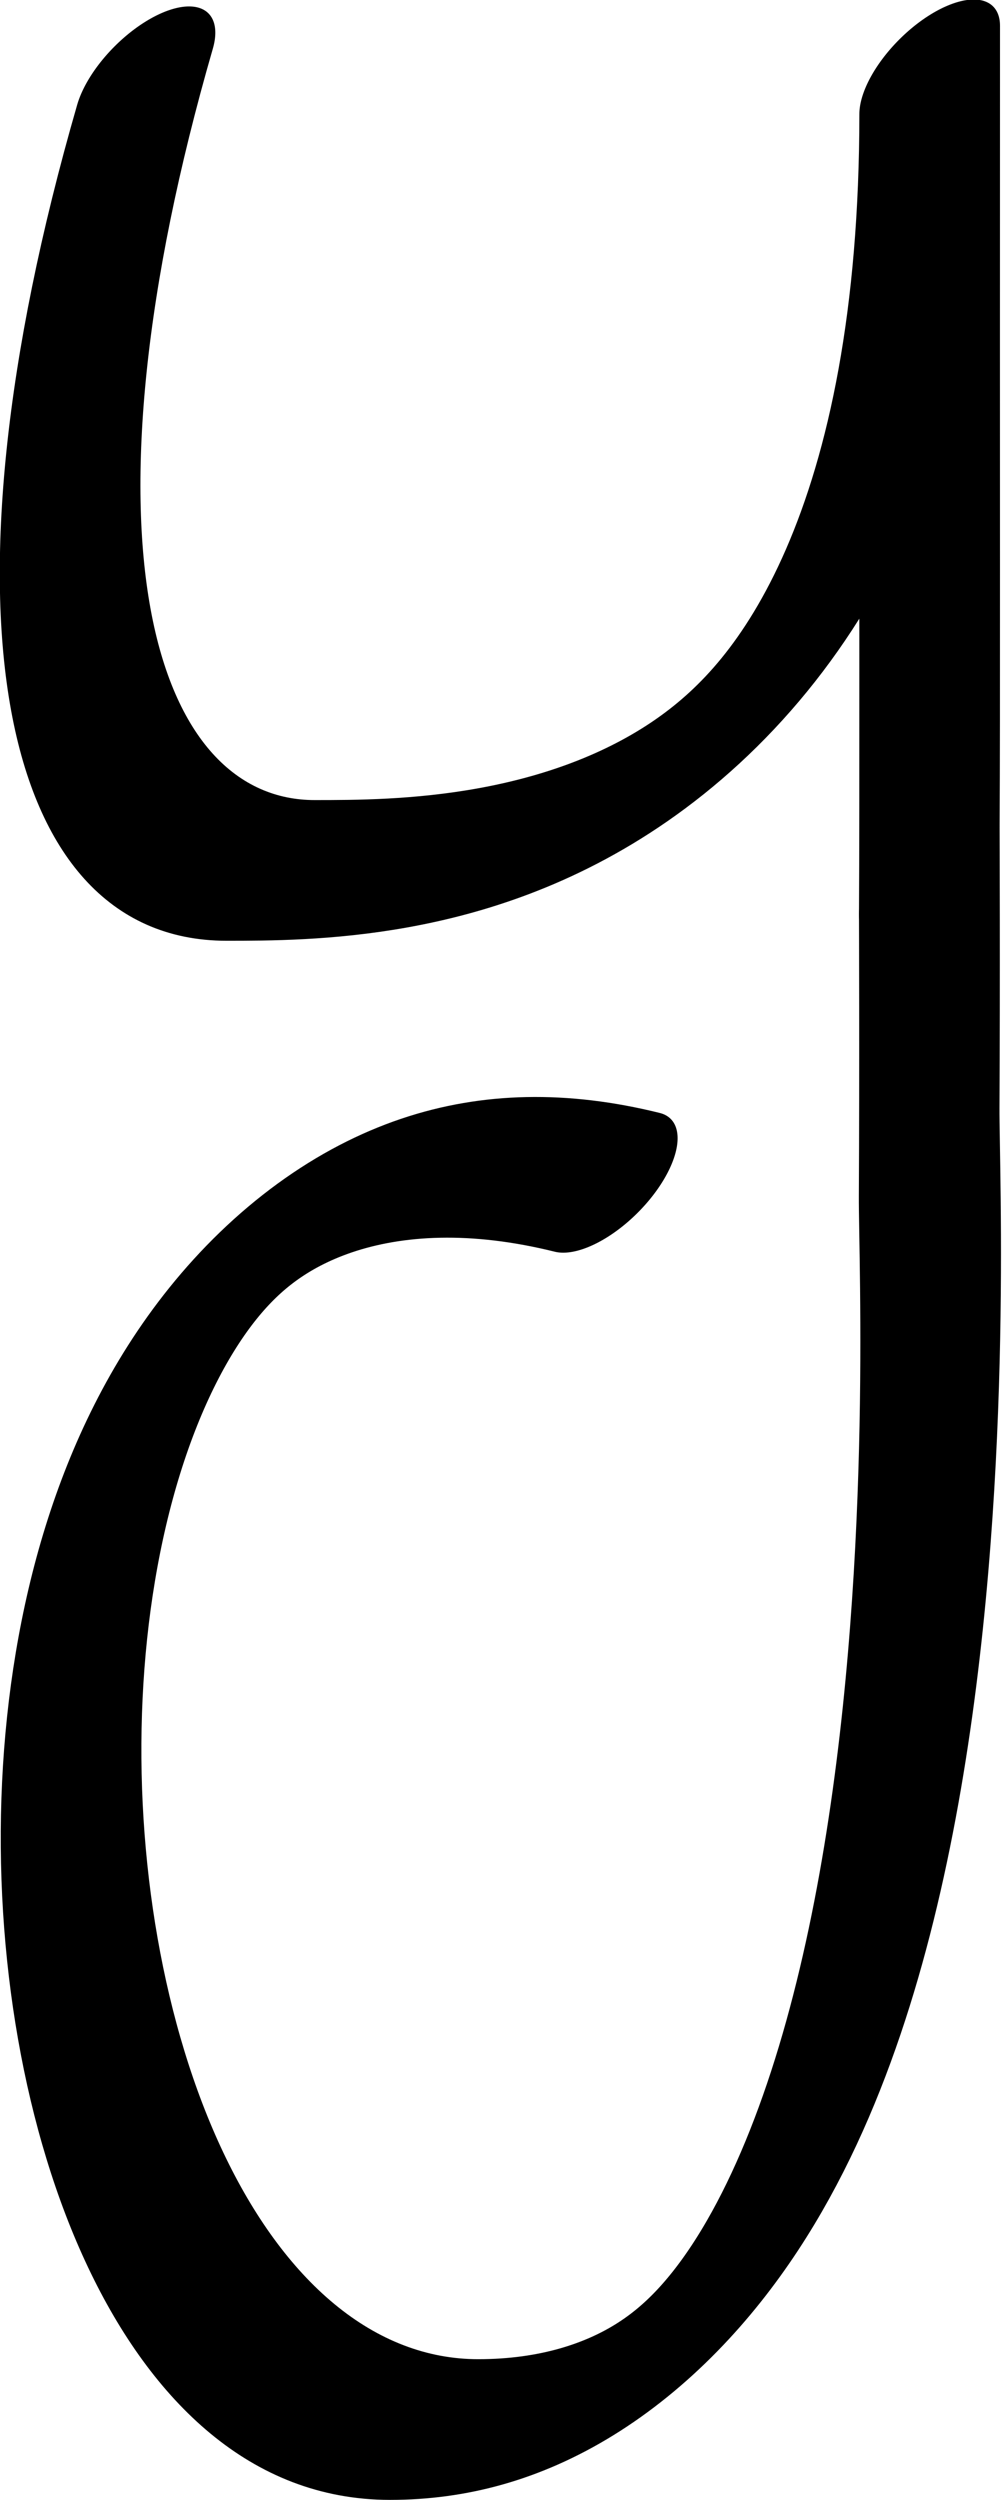 <?xml version="1.0" encoding="UTF-8" standalone="no"?>
<!-- Created with Inkscape (http://www.inkscape.org/) -->

<svg
   width="524.538"
   height="1308.157"
   viewBox="0 0 524.538 1308.157"
   version="1.1"
   id="svg5"
   xml:space="preserve"
   xmlns="http://www.w3.org/2000/svg"
   xmlns:svg="http://www.w3.org/2000/svg"><defs
     id="defs2" /><g
     style="display:inline"
     id="g270"
     transform="translate(-240.923,-707.6)"><g
       id="g1429-9"
       transform="matrix(0.347,0.347,-0.724,0.724,1344.739,163.259)"
       style="display:inline"><path
         style="display:inline;fill:none;stroke:#000000;stroke-width:91.697;stroke-linecap:round;stroke-linejoin:round;stroke-dasharray:none;stroke-opacity:1"
         d="M -638.901,1113.555 C -372.827,1344.77 -92.89,1425.55 54.357,1354.909 178.234,1295.48 550.885,1116.702 -52.206,827.372 326.726,1009.163 457.56,1071.467 551.049,1116.781"
         id="path1331-3-2" /></g><g
       id="use1046"
       transform="matrix(0.347,0.347,-0.724,0.724,1344.739,163.259)"
       style="display:inline"><path
         style="display:inline;fill:none;stroke:#000000;stroke-width:91.697;stroke-linecap:round;stroke-linejoin:round;stroke-dasharray:none;stroke-opacity:1"
         d="m 551.049,1116.781 c 0,0 118.667,56.467 212.156,101.781 96.345,46.698 1007.144,440.576 590.099,640.652 C 984.982,2035.914 -122.577,1538.195 543.413,1345.955"
         id="path129421" /></g></g></svg>
